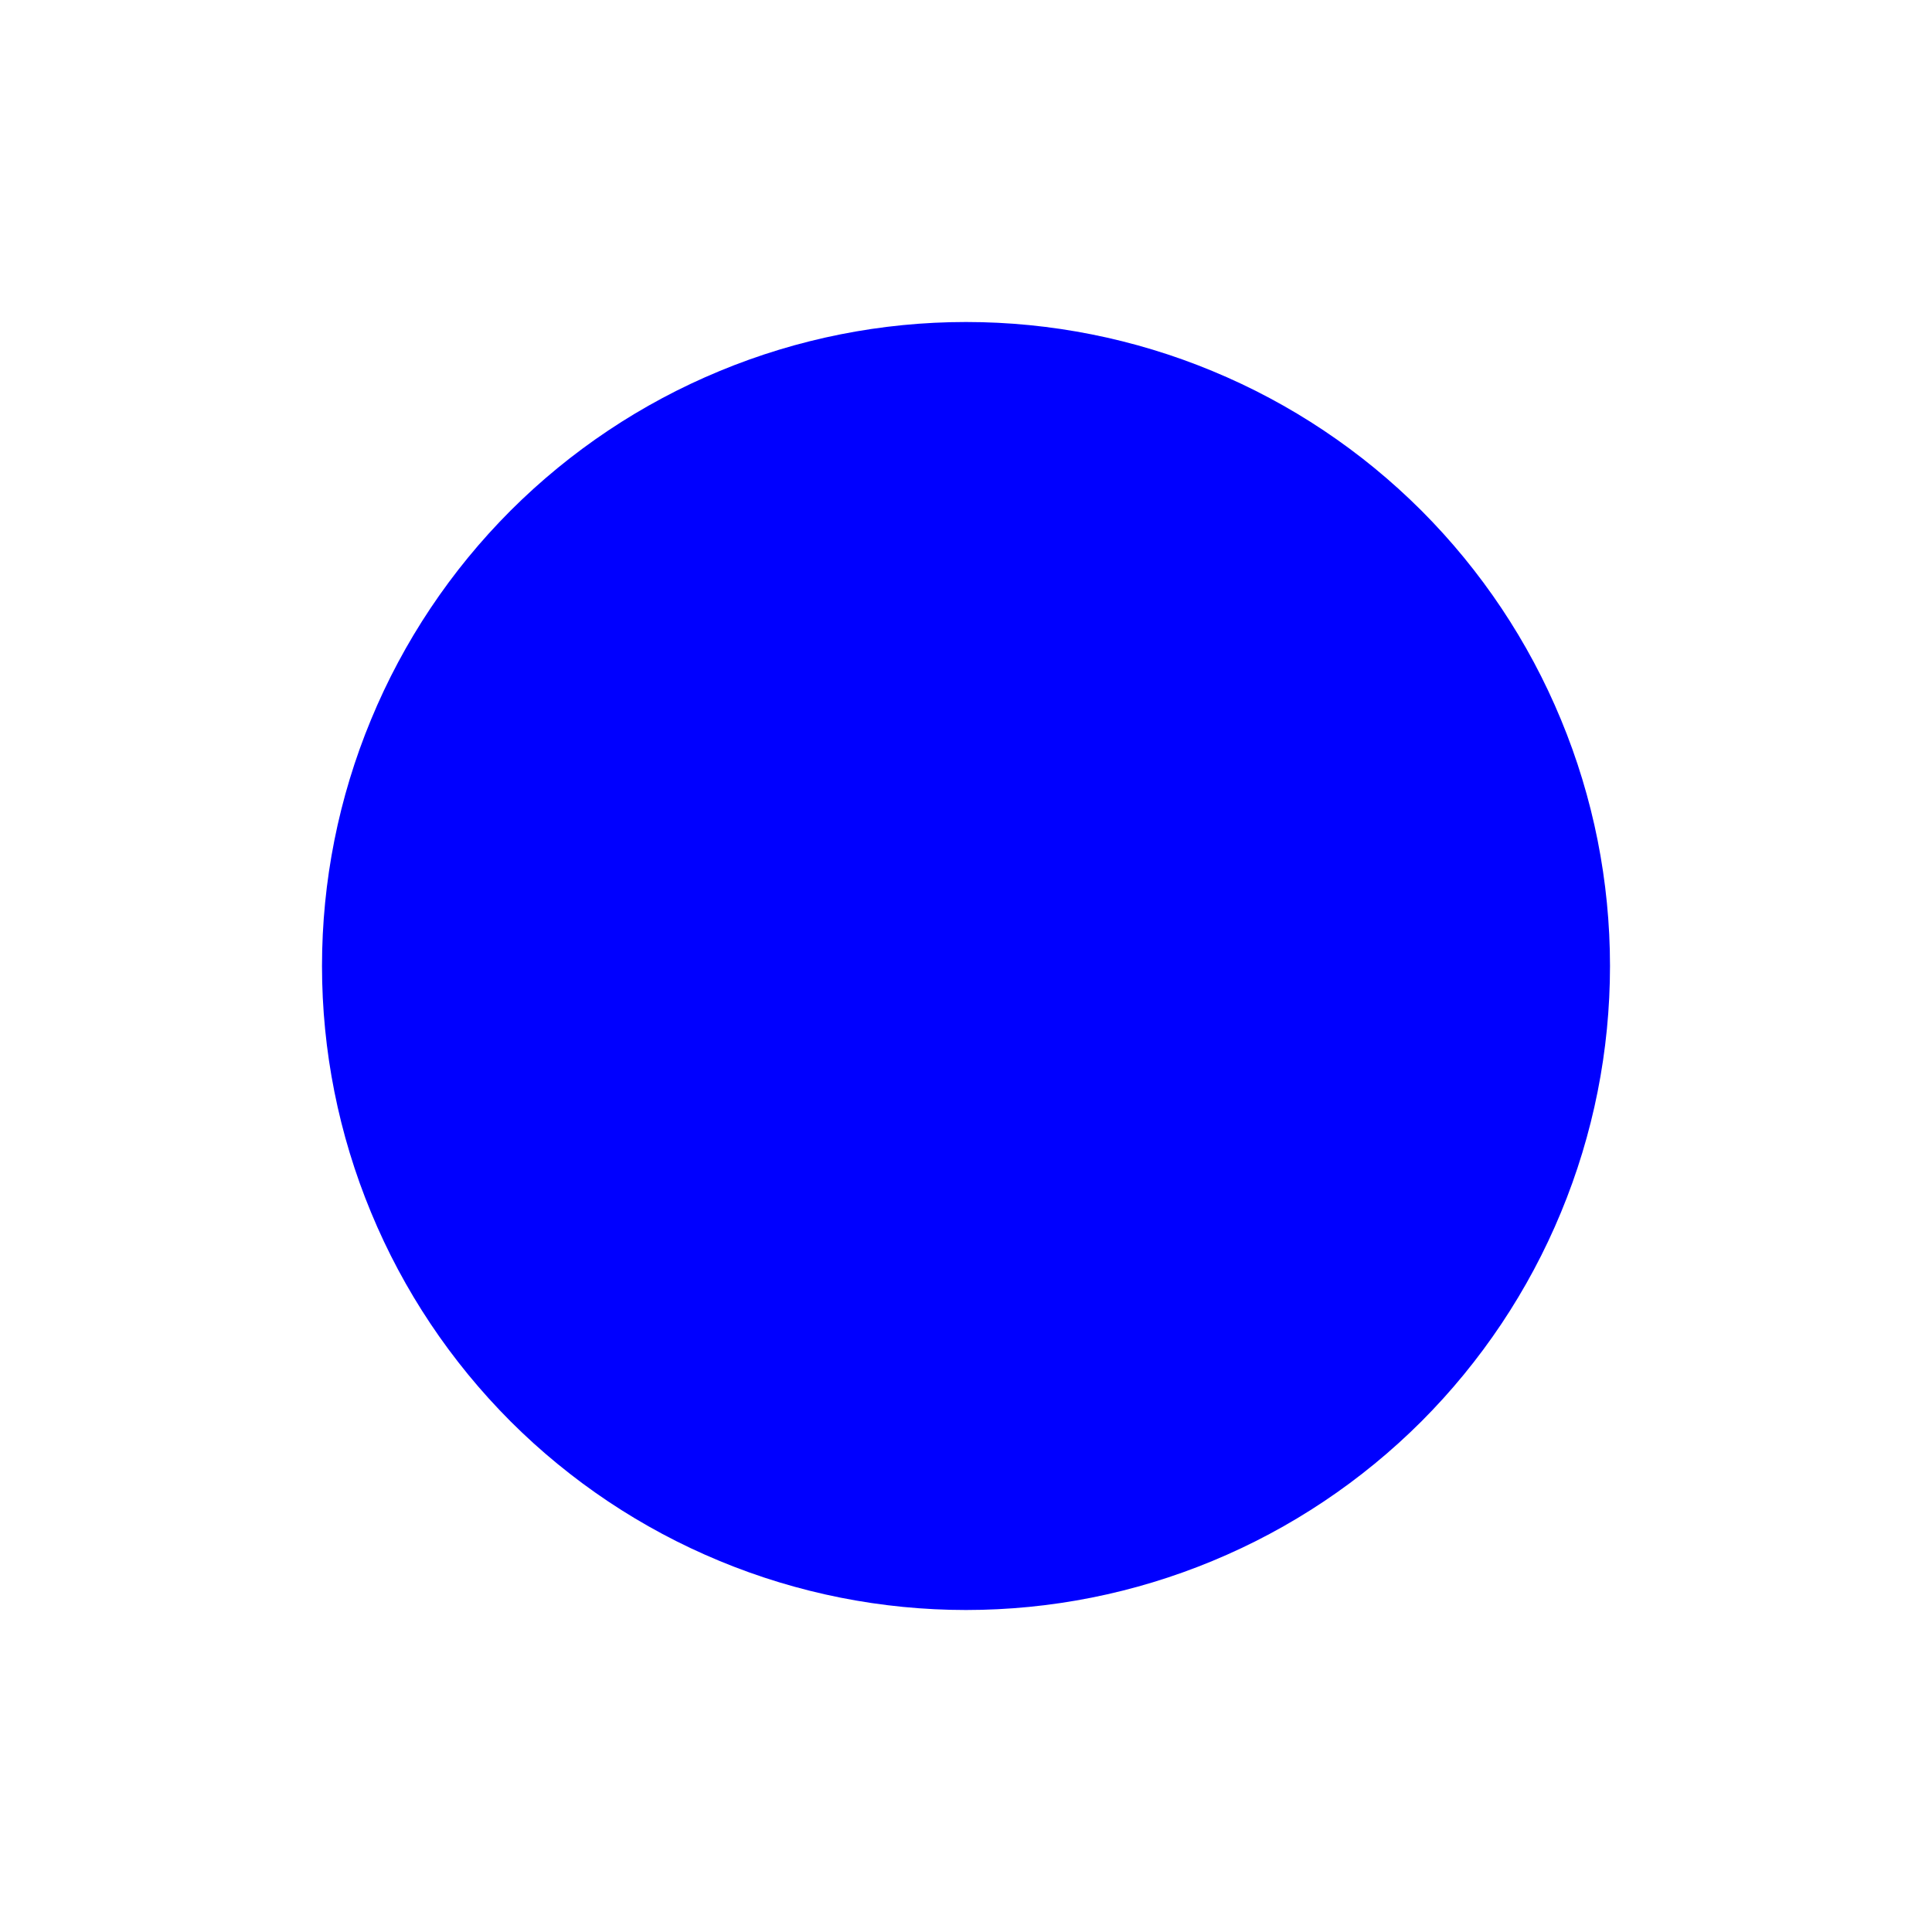<svg width="18" height="18" viewBox="0 0 18 18" fill="none" xmlns="http://www.w3.org/2000/svg">
<path d="M15 9C15 9.788 14.845 10.568 14.543 11.296C14.242 12.024 13.8 12.685 13.243 13.243C12.685 13.8 12.024 14.242 11.296 14.543C10.568 14.845 9.788 15 9 15C8.212 15 7.432 14.845 6.704 14.543C5.976 14.242 5.315 13.8 4.757 13.243C4.2 12.685 3.758 12.024 3.457 11.296C3.155 10.568 3 9.788 3 9C3 8.212 3.155 7.432 3.457 6.704C3.758 5.976 4.2 5.315 4.757 4.757C5.315 4.2 5.976 3.758 6.704 3.457C7.432 3.155 8.212 3 9 3C9.788 3 10.568 3.155 11.296 3.457C12.024 3.758 12.685 4.2 13.243 4.757C13.8 5.315 14.242 5.976 14.543 6.704C14.845 7.432 15 8.212 15 9V9Z" fill="#0000FF"/>
</svg>
